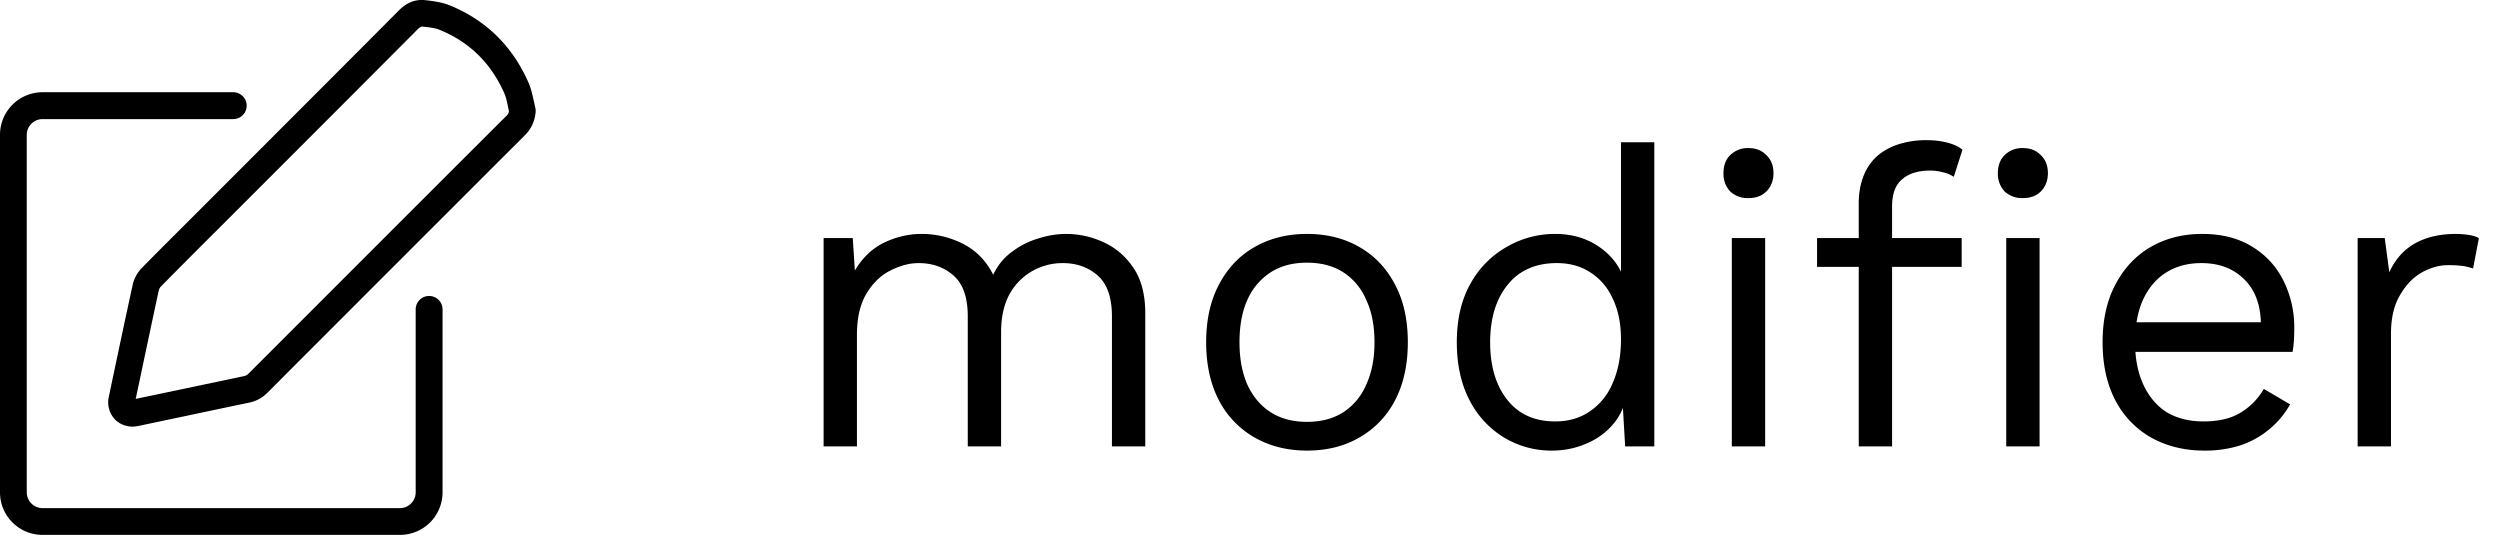 <svg xmlns="http://www.w3.org/2000/svg" width="84" height="18" fill="none" viewBox="0 0 84 18">
  <path fill="#000" d="M8.439 5.323 6.695 7.067C6.053 7.709 5.407 8.35 4.768 9c-.15.154-.264.36-.308.562-.232 1.06-.456 2.121-.68 3.182l-.124.588a.837.837 0 0 0 .213.767c.15.15.36.235.58.235.062 0 .124-.008.187-.019l.646-.136c1.028-.216 2.06-.436 3.087-.65.238-.05.44-.157.613-.33 2.885-2.888 5.77-5.773 8.655-8.655.213-.213.33-.466.36-.778a.515.515 0 0 0-.011-.15c-.018-.074-.033-.151-.051-.225-.04-.187-.085-.4-.173-.605-.54-1.234-1.435-2.114-2.661-2.61-.246-.1-.507-.132-.734-.162l-.063-.007c-.33-.04-.631.07-.892.334-1.652 1.66-3.314 3.322-4.973 4.981Zm5.744-4.43h.018l.063.007c.19.022.367.044.507.103.998.404 1.732 1.123 2.176 2.136.052.118.085.268.118.426.01.059.025.117.036.176a.279.279 0 0 1-.091.158c-2.89 2.881-5.774 5.77-8.66 8.655a.29.29 0 0 1-.157.085l-3.091.65-.543.113.103-.48c.223-1.058.447-2.119.675-3.176a.32.32 0 0 1 .07-.12c.638-.647 1.277-1.29 1.92-1.928L9.07 5.955c1.663-1.663 3.326-3.326 4.985-4.993.07-.058.103-.07.128-.07Z"/>
  <path fill="#000" d="M1.428 4.002h6.409a.451.451 0 1 0 0-.903h-6.41A1.43 1.43 0 0 0 0 4.527v12.017c0 .79.642 1.428 1.428 1.428h12.014a1.43 1.43 0 0 0 1.428-1.428v-6.148a.451.451 0 1 0-.903 0v6.148c0 .29-.239.529-.529.529H1.428a.531.531 0 0 1-.529-.529V4.53a.53.53 0 0 1 .529-.528ZM27.673 15V8h.98l.07 1.092c.252-.43.579-.742.98-.938.41-.196.83-.294 1.26-.294.495 0 .961.112 1.4.336.439.224.775.57 1.008 1.036.15-.317.36-.574.63-.77a2.72 2.72 0 0 1 .882-.448 3.08 3.08 0 0 1 .924-.154c.448 0 .873.093 1.274.28.41.187.747.476 1.008.868s.392.896.392 1.512V15h-1.12v-4.368c0-.635-.159-1.092-.476-1.372-.317-.28-.71-.42-1.176-.42-.364 0-.705.089-1.022.266a2.008 2.008 0 0 0-.77.784c-.187.345-.28.77-.28 1.274V15h-1.12v-4.368c0-.635-.159-1.092-.476-1.372-.317-.28-.71-.42-1.176-.42-.308 0-.625.084-.952.252-.317.159-.583.415-.798.77-.215.355-.322.821-.322 1.4V15h-1.12Zm16.242-7.14c.663 0 1.246.145 1.75.434.513.29.915.71 1.204 1.26.29.541.434 1.19.434 1.946s-.145 1.41-.434 1.96a3.04 3.04 0 0 1-1.204 1.246c-.504.29-1.087.434-1.75.434-.654 0-1.237-.145-1.75-.434a3.04 3.04 0 0 1-1.204-1.246c-.29-.55-.434-1.204-.434-1.96s.145-1.405.434-1.946c.29-.55.69-.97 1.204-1.26.513-.29 1.096-.434 1.75-.434Zm0 .966c-.476 0-.882.107-1.218.322a2.129 2.129 0 0 0-.784.924c-.177.392-.266.868-.266 1.428 0 .55.089 1.027.266 1.428.187.401.448.71.784.924.336.215.742.322 1.218.322s.882-.107 1.218-.322a2.05 2.05 0 0 0 .77-.924c.187-.401.28-.877.28-1.428 0-.56-.093-1.036-.28-1.428a2.041 2.041 0 0 0-.77-.924c-.336-.215-.742-.322-1.218-.322Zm8.226 6.314a3.06 3.06 0 0 1-1.596-.434 3.127 3.127 0 0 1-1.162-1.246c-.289-.55-.434-1.204-.434-1.96 0-.775.154-1.433.462-1.974a3.156 3.156 0 0 1 1.218-1.232 3.208 3.208 0 0 1 1.624-.434c.579 0 1.078.15 1.498.448.43.299.714.695.854 1.19l-.14.098V4.78h1.12V15h-.98l-.098-1.694.154-.084c-.065.41-.224.76-.476 1.05-.242.28-.546.495-.91.644-.354.15-.732.224-1.134.224Zm.112-.98c.448 0 .836-.112 1.162-.336a2.12 2.12 0 0 0 .77-.952c.187-.42.28-.91.28-1.47 0-.532-.093-.99-.28-1.372a2.009 2.009 0 0 0-.756-.882c-.317-.205-.69-.308-1.12-.308-.709 0-1.26.243-1.652.728-.392.485-.588 1.13-.588 1.932 0 .803.192 1.447.574 1.932.383.485.92.728 1.61.728Zm6.496-7.504a.862.862 0 0 1-.616-.224.863.863 0 0 1-.224-.616c0-.252.074-.453.224-.602a.834.834 0 0 1 .616-.238c.252 0 .452.08.602.238.158.15.238.35.238.602s-.08.457-.238.616c-.15.15-.35.224-.602.224ZM59.309 8v7h-1.12V8h1.12Zm5.44-3.29c.243 0 .472.028.687.084.214.056.382.135.503.238l-.293.91a1.046 1.046 0 0 0-.365-.154 1.578 1.578 0 0 0-.434-.056c-.4 0-.713.098-.937.294-.224.187-.336.49-.336.91V15h-1.12V6.824c0-.308.046-.593.14-.854.093-.261.233-.485.42-.672.195-.187.438-.331.727-.434a3.01 3.01 0 0 1 1.008-.154ZM65.912 8v.966h-4.859V8h4.859Zm2.057-1.344a.862.862 0 0 1-.615-.224.862.862 0 0 1-.225-.616c0-.252.075-.453.224-.602a.833.833 0 0 1 .617-.238c.252 0 .452.08.602.238.158.15.237.35.237.602s-.079.457-.237.616c-.15.15-.35.224-.603.224ZM68.53 8v7h-1.12V8h1.12Zm5.533 7.14c-.663 0-1.255-.145-1.778-.434a3.04 3.04 0 0 1-1.204-1.246c-.29-.55-.434-1.204-.434-1.96s.145-1.405.434-1.946c.29-.55.686-.97 1.19-1.26.504-.29 1.078-.434 1.722-.434.653 0 1.209.14 1.666.42.467.28.821.663 1.064 1.148a3.49 3.49 0 0 1 .364 1.61c0 .159-.005.303-.014.434a3.4 3.4 0 0 1-.042.35h-5.656v-.994h5.166l-.574.112c0-.672-.187-1.19-.56-1.554-.364-.364-.845-.546-1.442-.546-.457 0-.854.107-1.19.322-.327.205-.583.509-.77.91-.177.392-.266.868-.266 1.428 0 .55.093 1.027.28 1.428.187.401.448.71.784.924.345.205.756.308 1.232.308.513 0 .929-.098 1.246-.294.327-.196.588-.462.784-.798l.882.518a2.921 2.921 0 0 1-.686.826 2.96 2.96 0 0 1-.966.546 3.886 3.886 0 0 1-1.232.182Zm5.154-.14V8h.91l.154 1.148c.196-.43.48-.751.854-.966.383-.215.845-.322 1.386-.322.121 0 .252.01.392.028.15.019.275.056.378.112l-.196 1.022a1.77 1.77 0 0 0-.336-.084 3.635 3.635 0 0 0-.518-.028c-.29 0-.583.084-.882.252-.29.168-.532.425-.728.77-.196.336-.294.765-.294 1.288V15h-1.12Z"/>
</svg>
